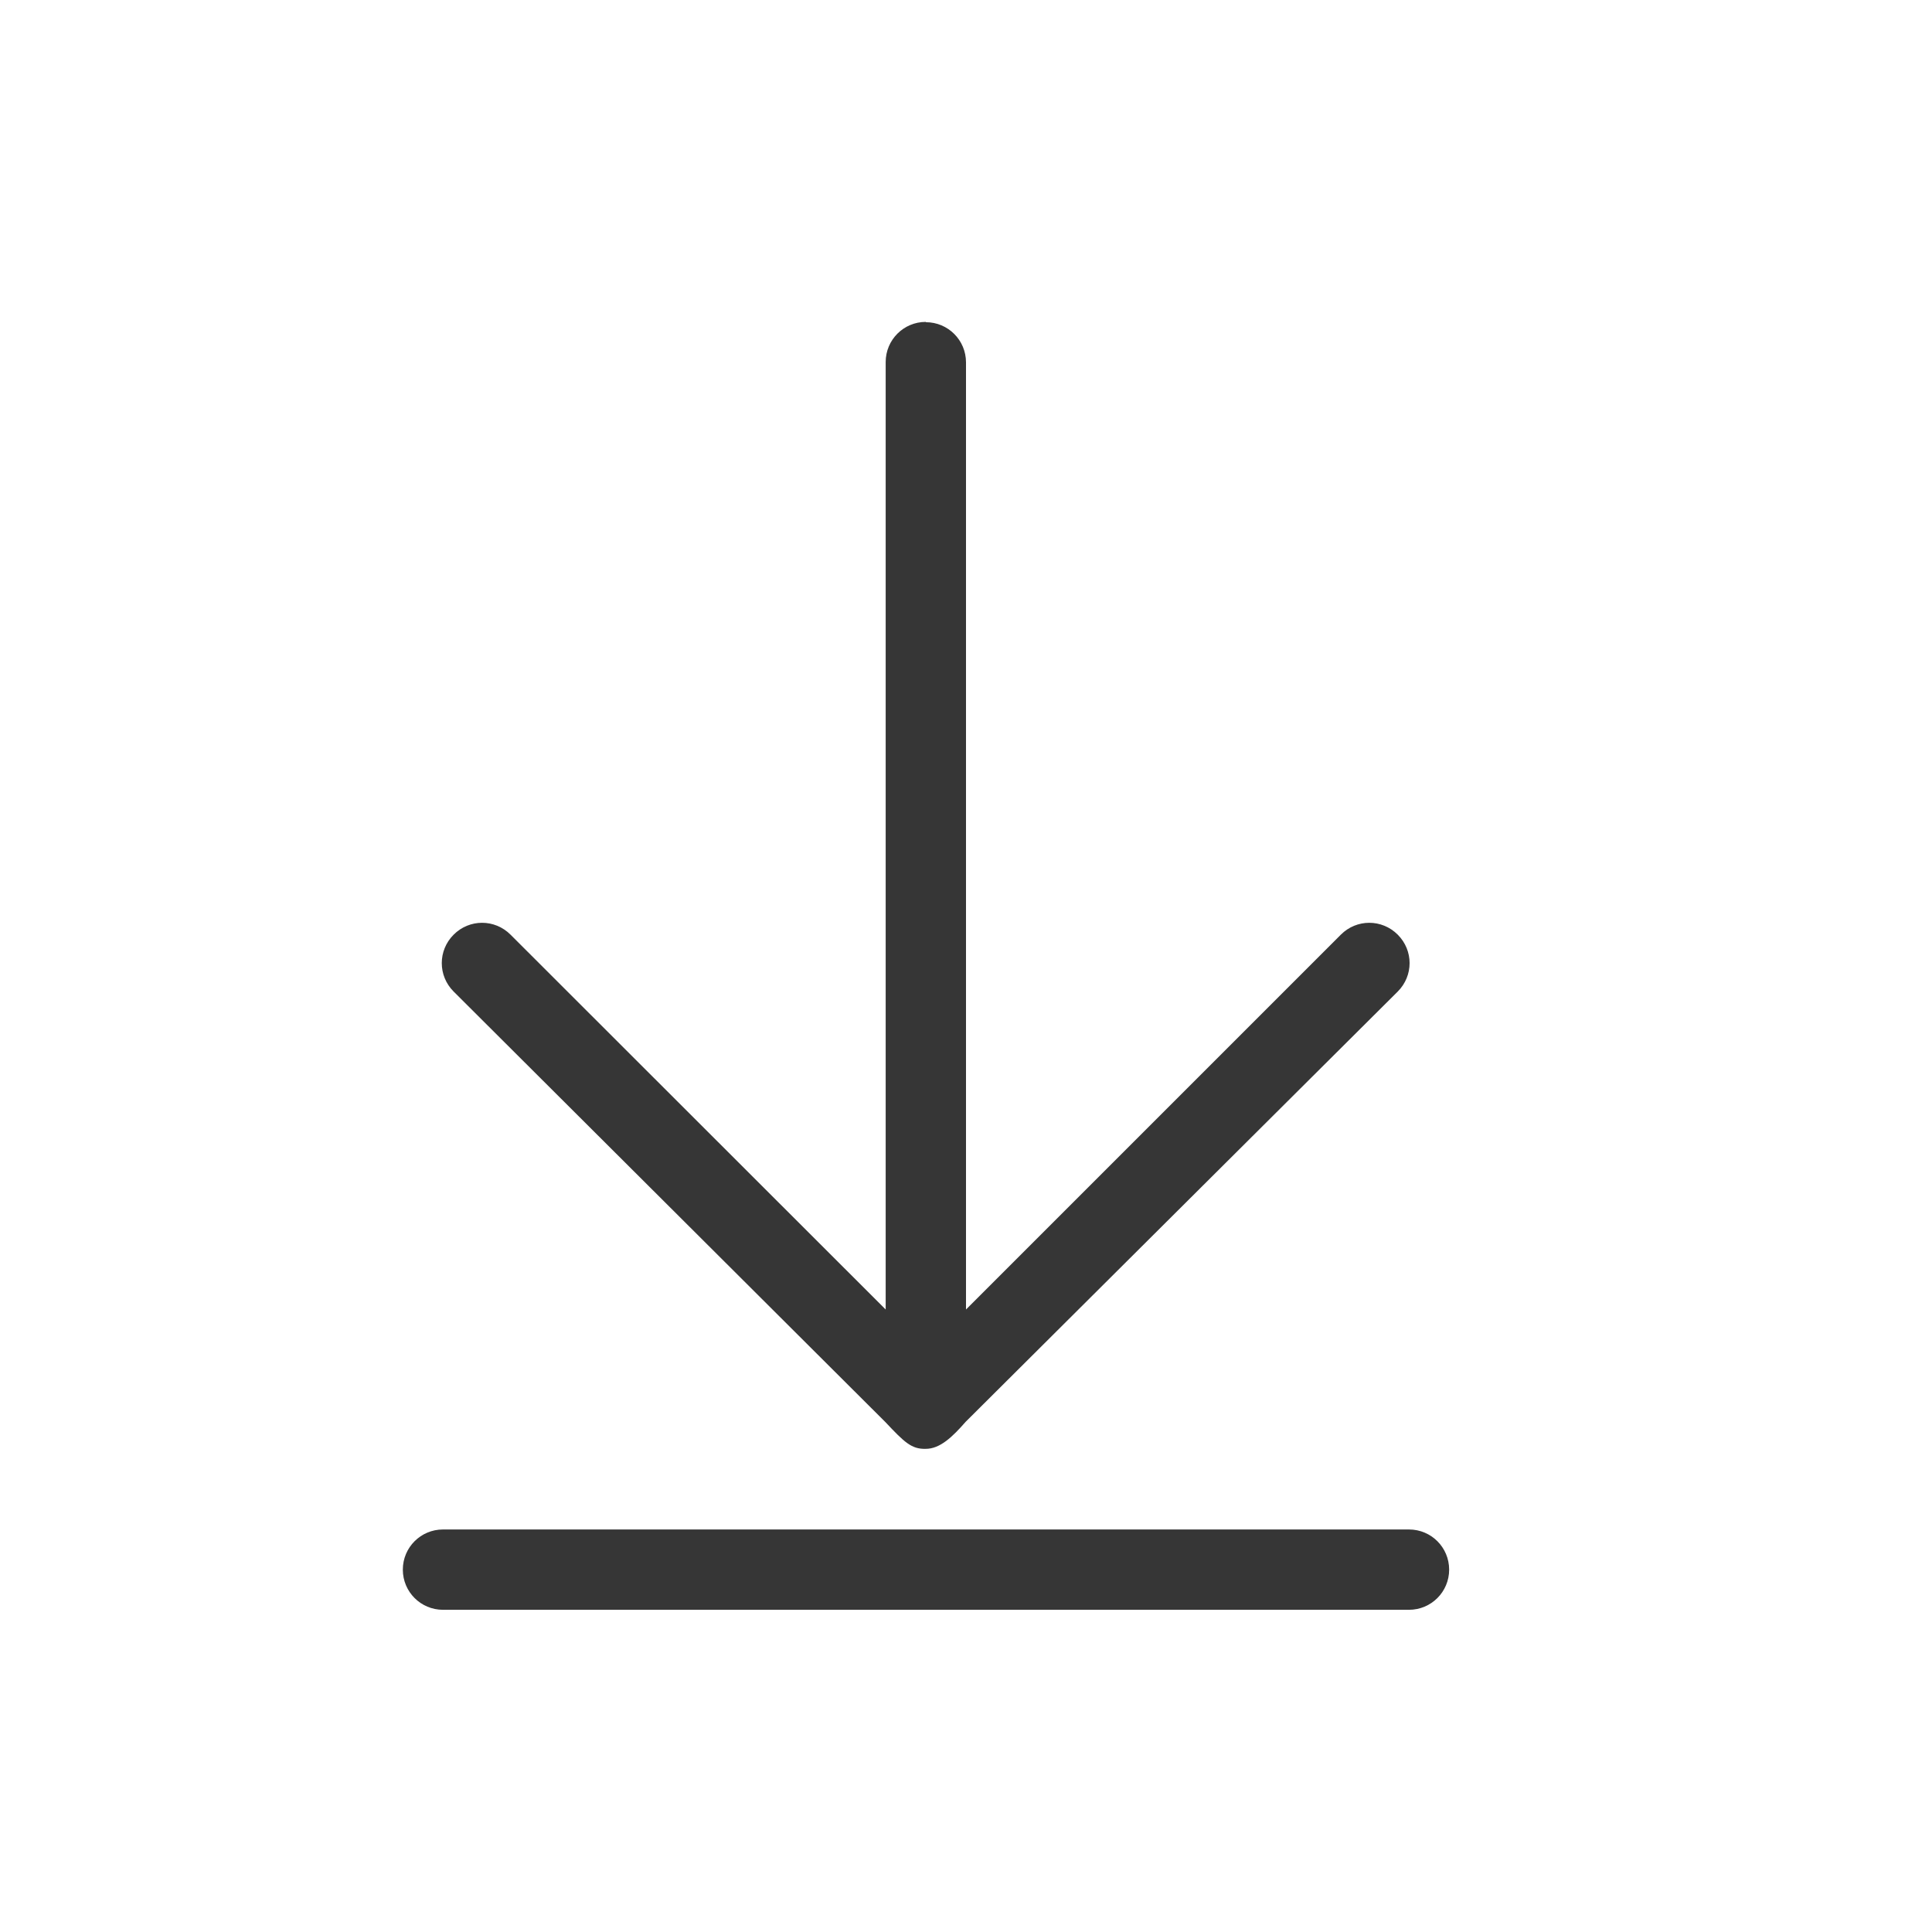 <?xml version="1.0" encoding="UTF-8" standalone="no"?>
<!-- Created with Inkscape (http://www.inkscape.org/) -->

<svg
   width="24"
   height="24"
   viewBox="0 0 6.35 6.35"
   version="1.1"
   id="svg11945"
   inkscape:version="1.1.1 (3bf5ae0d25, 2021-09-20, custom)"
   sodipodi:docname="folder-downloads.svg"
   xmlns:inkscape="http://www.inkscape.org/namespaces/inkscape"
   xmlns:sodipodi="http://sodipodi.sourceforge.net/DTD/sodipodi-0.dtd"
   xmlns="http://www.w3.org/2000/svg"
   xmlns:svg="http://www.w3.org/2000/svg">
  <sodipodi:namedview
     id="namedview11947"
     pagecolor="#ffffff"
     bordercolor="#666666"
     borderopacity="1.0"
     inkscape:pageshadow="2"
     inkscape:pageopacity="0.0"
     inkscape:pagecheckerboard="0"
     inkscape:document-units="px"
     showgrid="false"
     units="in"
     inkscape:zoom="16"
     inkscape:cx="5.53125"
     inkscape:cy="9.625"
     inkscape:window-width="1920"
     inkscape:window-height="1006"
     inkscape:window-x="0"
     inkscape:window-y="0"
     inkscape:window-maximized="1"
     inkscape:current-layer="svg11945"
     showguides="false" />
  <defs
     id="defs11942" />
  <path
     id="path8764"
     style="fill:#363636;fill-opacity:1;stroke-width:1.323;stroke-linecap:round;stroke-linejoin:round"
     d="m 3.043,1.058 c -0.073,0 -0.132,0.059 -0.132,0.132 V 4.304 L 1.678,3.072 c -0.052,-0.052 -0.135,-0.052 -0.187,0 -0.052,0.052 -0.052,0.135 0,0.187 l 1.419,1.415 c 0.063,0.067 0.086,0.089 0.132,0.088 0.048,3.191e-4 0.089,-0.04 0.132,-0.089 L 4.594,3.259 c 0.052,-0.052 0.052,-0.135 0,-0.187 -0.052,-0.052 -0.135,-0.052 -0.187,0 L 3.175,4.304 V 1.191 c 0,-0.073 -0.059,-0.132 -0.132,-0.132 z m -1.587,3.969 c -0.073,0 -0.132,0.059 -0.132,0.132 0,0.073 0.059,0.132 0.132,0.132 h 3.175 c 0.073,0 0.132,-0.059 0.132,-0.132 0,-0.073 -0.059,-0.132 -0.132,-0.132 z"
     sodipodi:nodetypes="ssccccccccsccsssssssss" />
</svg>

